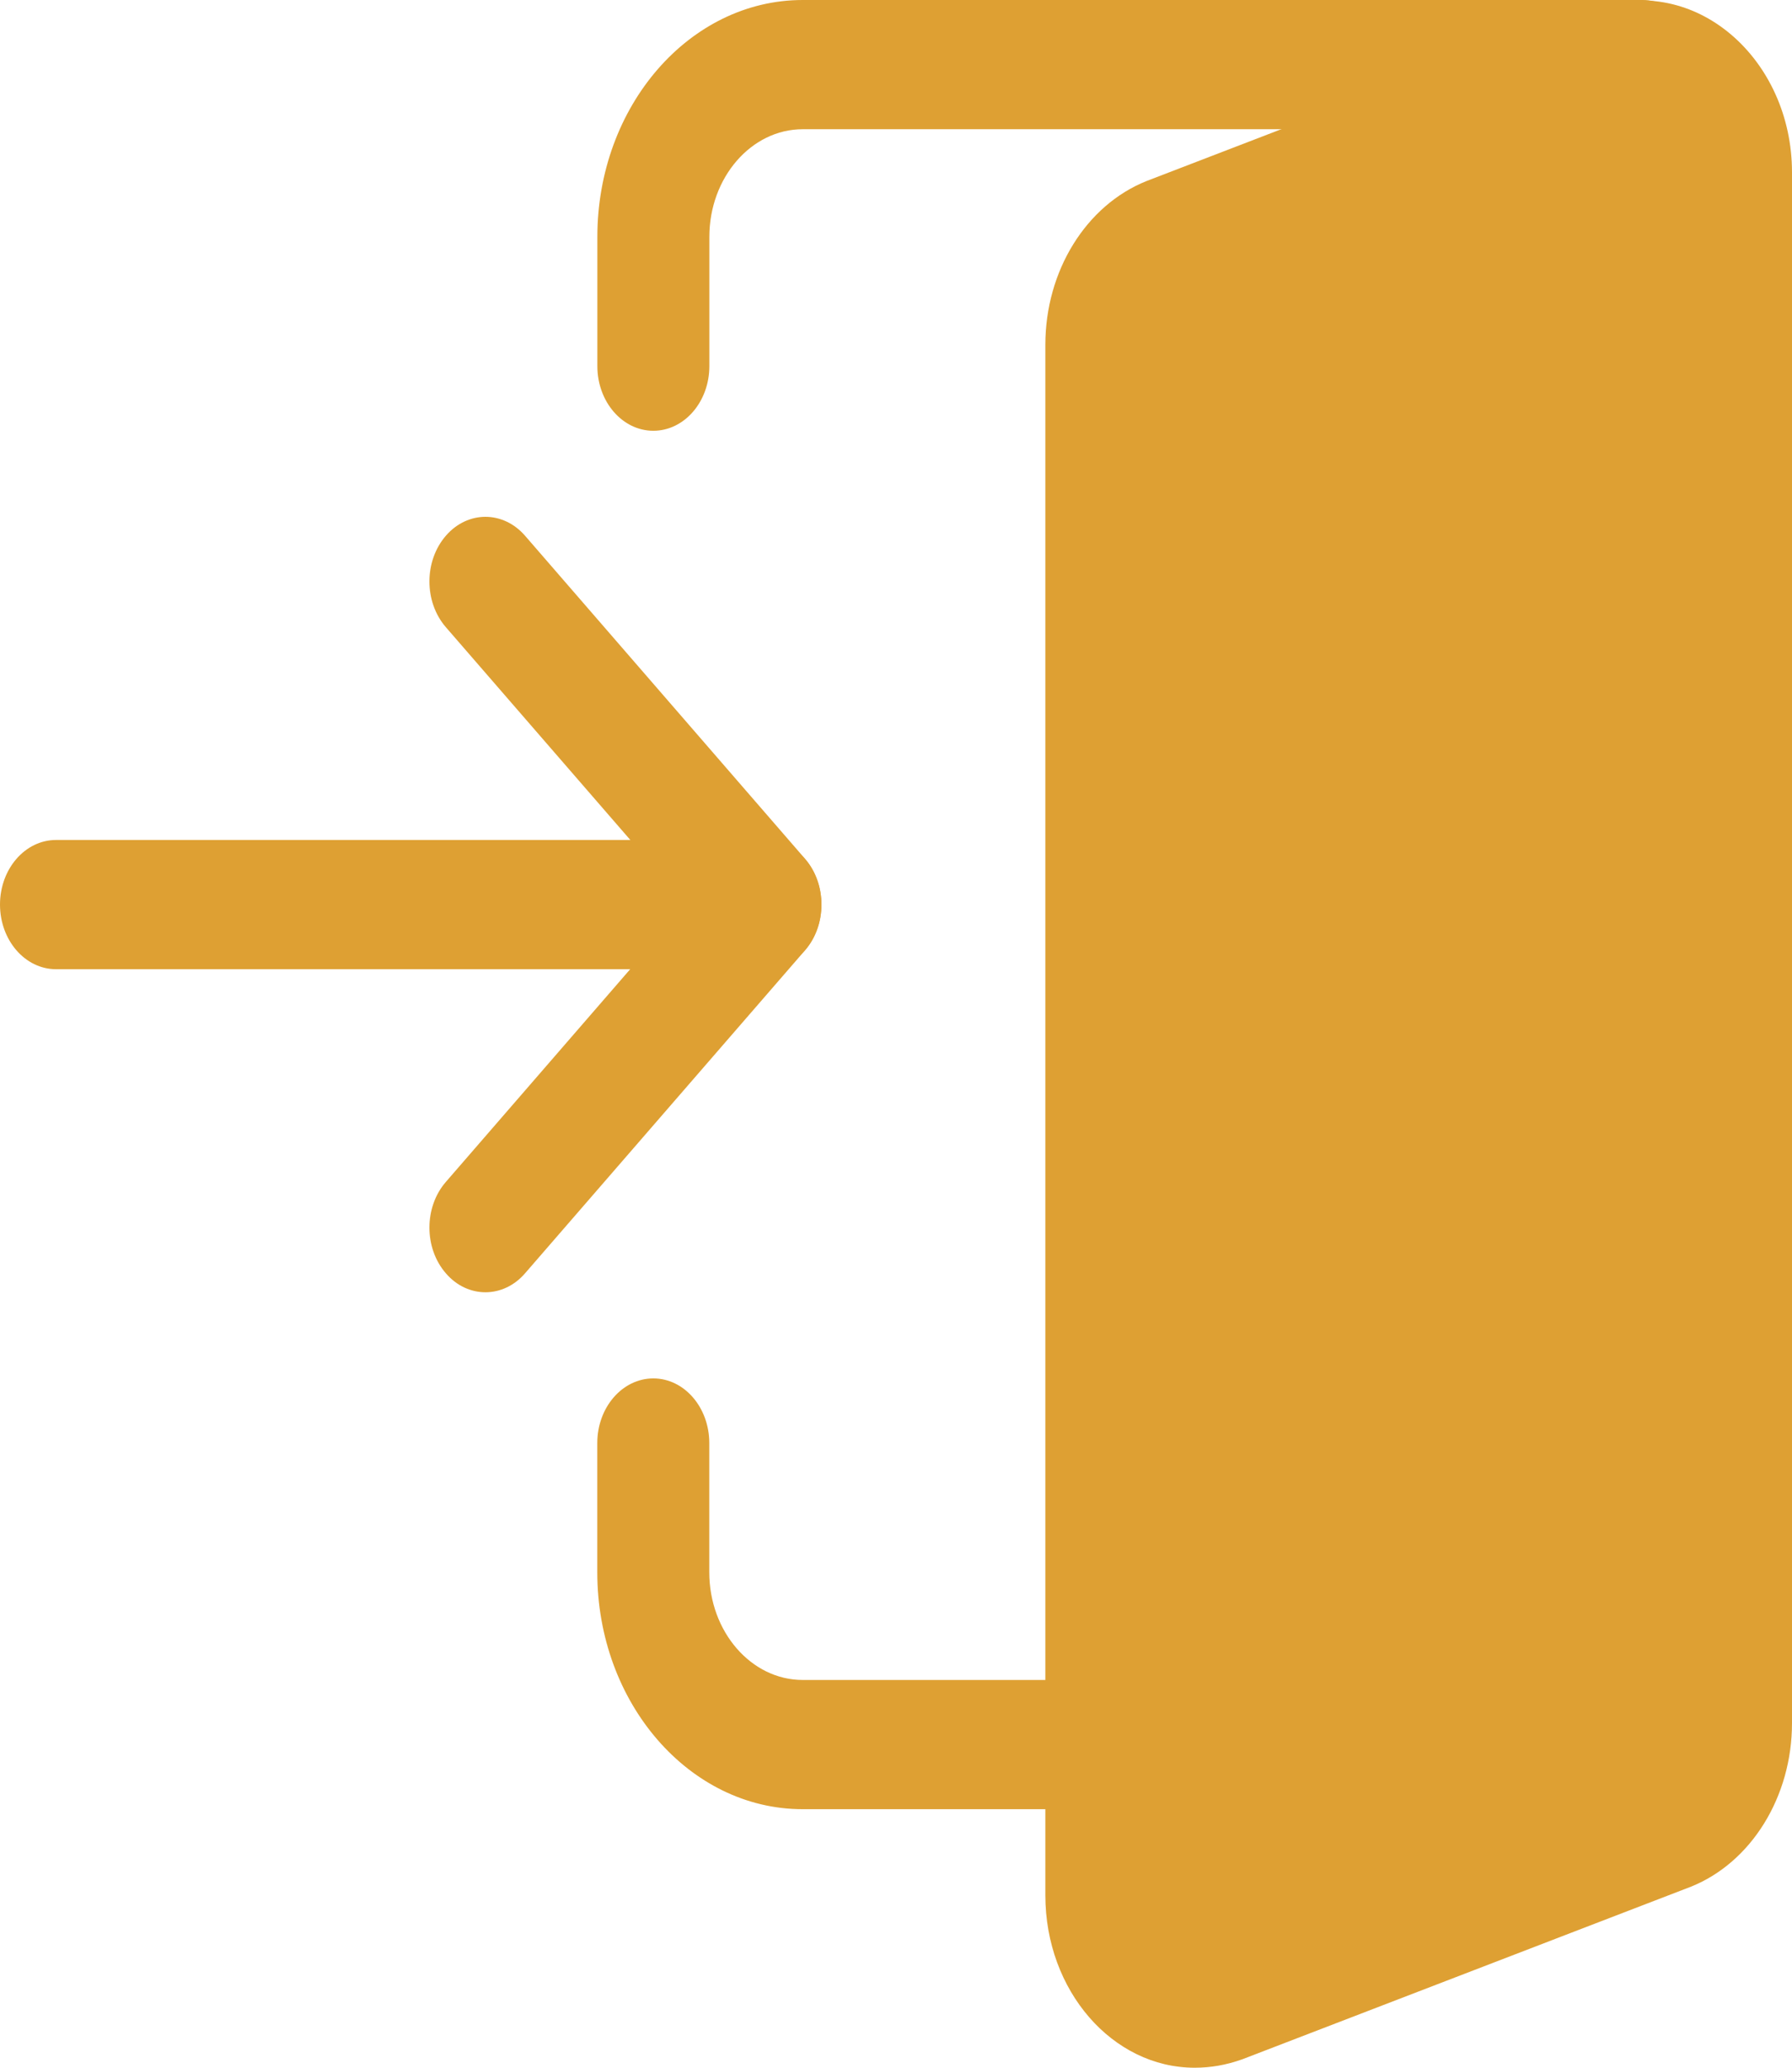 <svg width="26" height="30" viewBox="0 0 26 30" fill="none" xmlns="http://www.w3.org/2000/svg">
<path d="M11.104 14.062H0.813C0.364 14.062 0 13.642 0 13.124C0 12.607 0.364 12.187 0.813 12.187H11.104C11.553 12.187 11.917 12.607 11.917 13.124C11.917 13.642 11.553 14.062 11.104 14.062Z" fill="#DEA033"/>
<path d="M7.043 18.749C6.835 18.749 6.627 18.658 6.469 18.474C6.151 18.108 6.151 17.514 6.469 17.148L9.957 13.123L6.469 9.1C6.151 8.733 6.151 8.14 6.469 7.773C6.786 7.407 7.3 7.407 7.618 7.773L11.681 12.461C11.998 12.827 11.998 13.421 11.681 13.787L7.618 18.474C7.459 18.658 7.251 18.749 7.043 18.749Z" fill="#DEA033"/>
<path d="M17.334 30C16.139 30 15.167 28.879 15.167 27.5V5.001C15.167 3.932 15.756 2.979 16.634 2.627L23.142 0.124C24.598 -0.391 26 0.855 26 2.501V25C26 26.068 25.411 27.02 24.535 27.373L18.024 29.878C17.786 29.962 17.567 30 17.334 30ZM23.834 1.876C23.763 1.876 23.704 1.886 23.64 1.909L17.158 4.402C16.946 4.487 16.792 4.735 16.792 5.001V27.5C16.792 27.927 17.193 28.214 17.527 28.093L24.009 25.599C24.22 25.514 24.375 25.267 24.375 25V2.501C24.375 2.157 24.133 1.876 23.834 1.876Z" fill="#DEA033"/>
<path d="M9.479 6.25C9.031 6.25 8.667 5.83 8.667 5.312V3.437C8.667 1.541 10.003 0 11.646 0L23.834 0C24.282 0 24.646 0.42 24.646 0.937C24.646 1.455 24.282 1.875 23.834 1.875H11.646C10.9 1.875 10.292 2.576 10.292 3.437V5.312C10.292 5.83 9.928 6.25 9.479 6.25Z" fill="#DEA033"/>
<path d="M15.979 26.249H11.645C10.002 26.249 8.666 24.708 8.666 22.812V20.937C8.666 20.419 9.03 19.999 9.479 19.999C9.927 19.999 10.291 20.419 10.291 20.937V22.812C10.291 23.673 10.899 24.374 11.645 24.374H15.979C16.427 24.374 16.791 24.794 16.791 25.312C16.791 25.829 16.427 26.249 15.979 26.249Z" fill="#DEA033"/>
<path d="M16.5 4.615L24.5 1.154V25.961L16.5 28.845V4.615Z" fill="#DEA033"/>
</svg>
